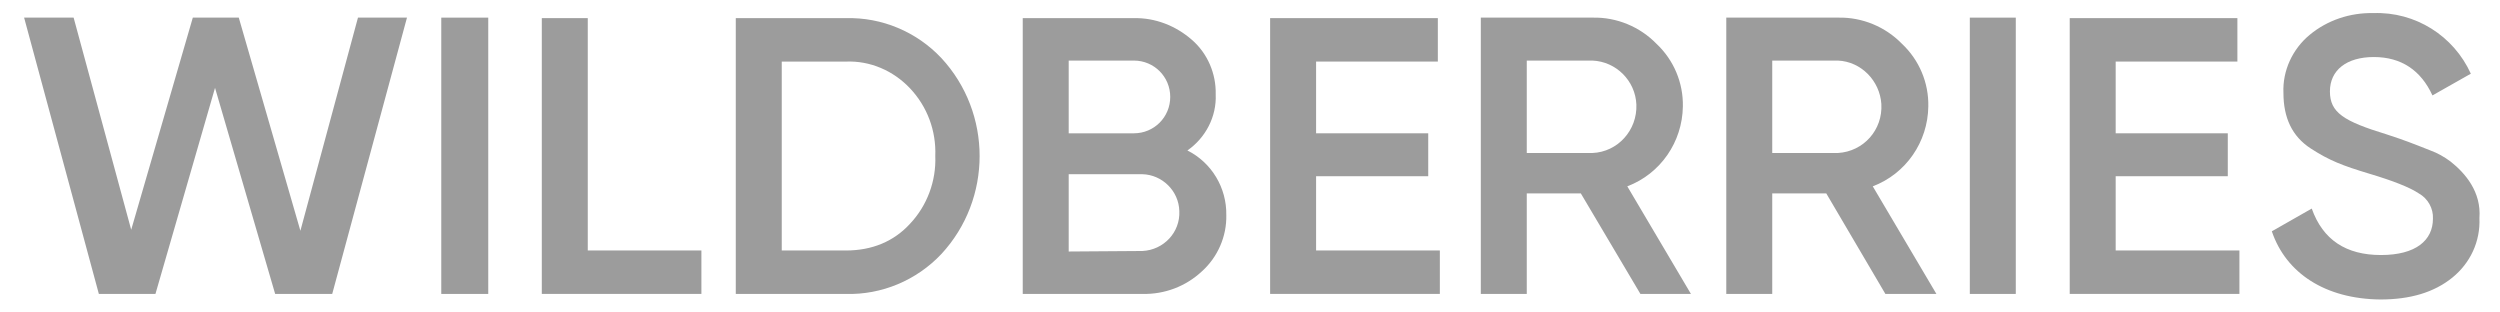 <svg width="96" height="12" viewBox="0 0 96 12" fill="none" xmlns="http://www.w3.org/2000/svg">
<path d="M3.796 11.287L0.926 0.677H2.827L5.038 8.823L7.404 0.677H9.169L11.535 8.862L13.746 0.677H15.628L12.757 11.287H10.566L8.257 3.373L5.969 11.287H3.796Z" fill="#9C9C9C"/>
<path d="M16.945 0.677H18.749V11.287H16.945V0.677Z" fill="#9C9C9C"/>
<path d="M22.57 9.618H26.934V11.286H20.805V0.696H22.57V9.618Z" fill="#9C9C9C"/>
<path d="M32.482 0.697C33.859 0.658 35.198 1.22 36.148 2.229C38.107 4.343 38.107 7.64 36.148 9.755C35.198 10.763 33.859 11.326 32.482 11.287H28.254V0.697H32.482ZM32.482 9.619C33.491 9.619 34.325 9.27 34.946 8.591C35.605 7.893 35.954 6.942 35.915 5.992C35.954 5.022 35.605 4.091 34.946 3.393C34.305 2.714 33.413 2.326 32.482 2.365H30.019V9.619H32.482Z" fill="#9C9C9C"/>
<path d="M47.09 8.261C47.109 9.076 46.76 9.871 46.159 10.414C45.538 10.996 44.724 11.306 43.87 11.287H39.273V0.697H43.541C44.355 0.677 45.15 0.988 45.771 1.531C46.372 2.054 46.702 2.83 46.683 3.625C46.721 4.479 46.295 5.293 45.596 5.778C46.528 6.244 47.109 7.214 47.09 8.261ZM41.038 2.326V5.119H43.541C44.316 5.119 44.937 4.498 44.937 3.722C44.937 2.947 44.316 2.326 43.541 2.326H41.038ZM43.87 9.638C44.685 9.599 45.325 8.92 45.286 8.106C45.267 7.33 44.627 6.709 43.87 6.69H41.038V9.658L43.87 9.638Z" fill="#9C9C9C"/>
<path d="M50.538 9.618H55.29V11.286H48.773V0.696H55.213V2.364H50.538V5.119H54.844V6.767H50.538V9.618Z" fill="#9C9C9C"/>
<path d="M62.992 11.287L60.704 7.427H58.628V11.287H56.863V0.677H61.169C62.081 0.658 62.973 1.026 63.613 1.686C64.272 2.306 64.641 3.179 64.622 4.091C64.602 5.448 63.768 6.67 62.488 7.155L64.932 11.287H62.992ZM58.628 2.326V5.875H61.15C62.12 5.836 62.876 5.002 62.837 4.013C62.798 3.101 62.061 2.364 61.15 2.326H58.628Z" fill="#9C9C9C"/>
<path d="M72.399 11.287L70.129 7.427H68.054V11.287H66.289V0.677H70.595C71.507 0.658 72.399 1.026 73.039 1.686C73.698 2.306 74.067 3.179 74.047 4.091C74.028 5.448 73.194 6.67 71.914 7.155L74.358 11.287H72.399ZM68.054 2.326V5.875H70.576C71.565 5.817 72.302 4.983 72.244 3.994C72.185 3.101 71.468 2.364 70.576 2.326H68.054Z" fill="#9C9C9C"/>
<path d="M75.641 0.677H77.406V11.287H75.641V0.677Z" fill="#9C9C9C"/>
<path d="M81.242 9.618H85.994V11.286H79.477V0.696H85.916V2.364H81.242V5.119H85.547V6.767H81.242V9.618Z" fill="#9C9C9C"/>
<path d="M87.238 8.882L88.771 8.009C89.197 9.211 90.09 9.793 91.428 9.793C92.766 9.793 93.425 9.231 93.425 8.397C93.445 8.009 93.232 7.621 92.882 7.427C92.533 7.194 91.893 6.942 90.982 6.67C89.954 6.36 89.449 6.166 88.732 5.701C88.014 5.235 87.684 4.518 87.684 3.567C87.646 2.714 88.034 1.88 88.693 1.337C89.372 0.774 90.245 0.483 91.137 0.503C92.747 0.444 94.221 1.375 94.88 2.83L93.406 3.664C92.96 2.694 92.204 2.19 91.156 2.19C90.109 2.19 89.469 2.694 89.469 3.509C89.469 4.324 89.993 4.653 91.641 5.158C92.048 5.293 92.339 5.39 92.533 5.468C92.727 5.545 92.999 5.642 93.329 5.778C93.6 5.875 93.872 6.03 94.104 6.205C94.667 6.651 95.287 7.369 95.21 8.377C95.249 9.269 94.861 10.104 94.163 10.666C93.464 11.229 92.553 11.5 91.408 11.5C89.294 11.481 87.781 10.491 87.238 8.882Z" fill="#9C9C9C"/>
</svg>
